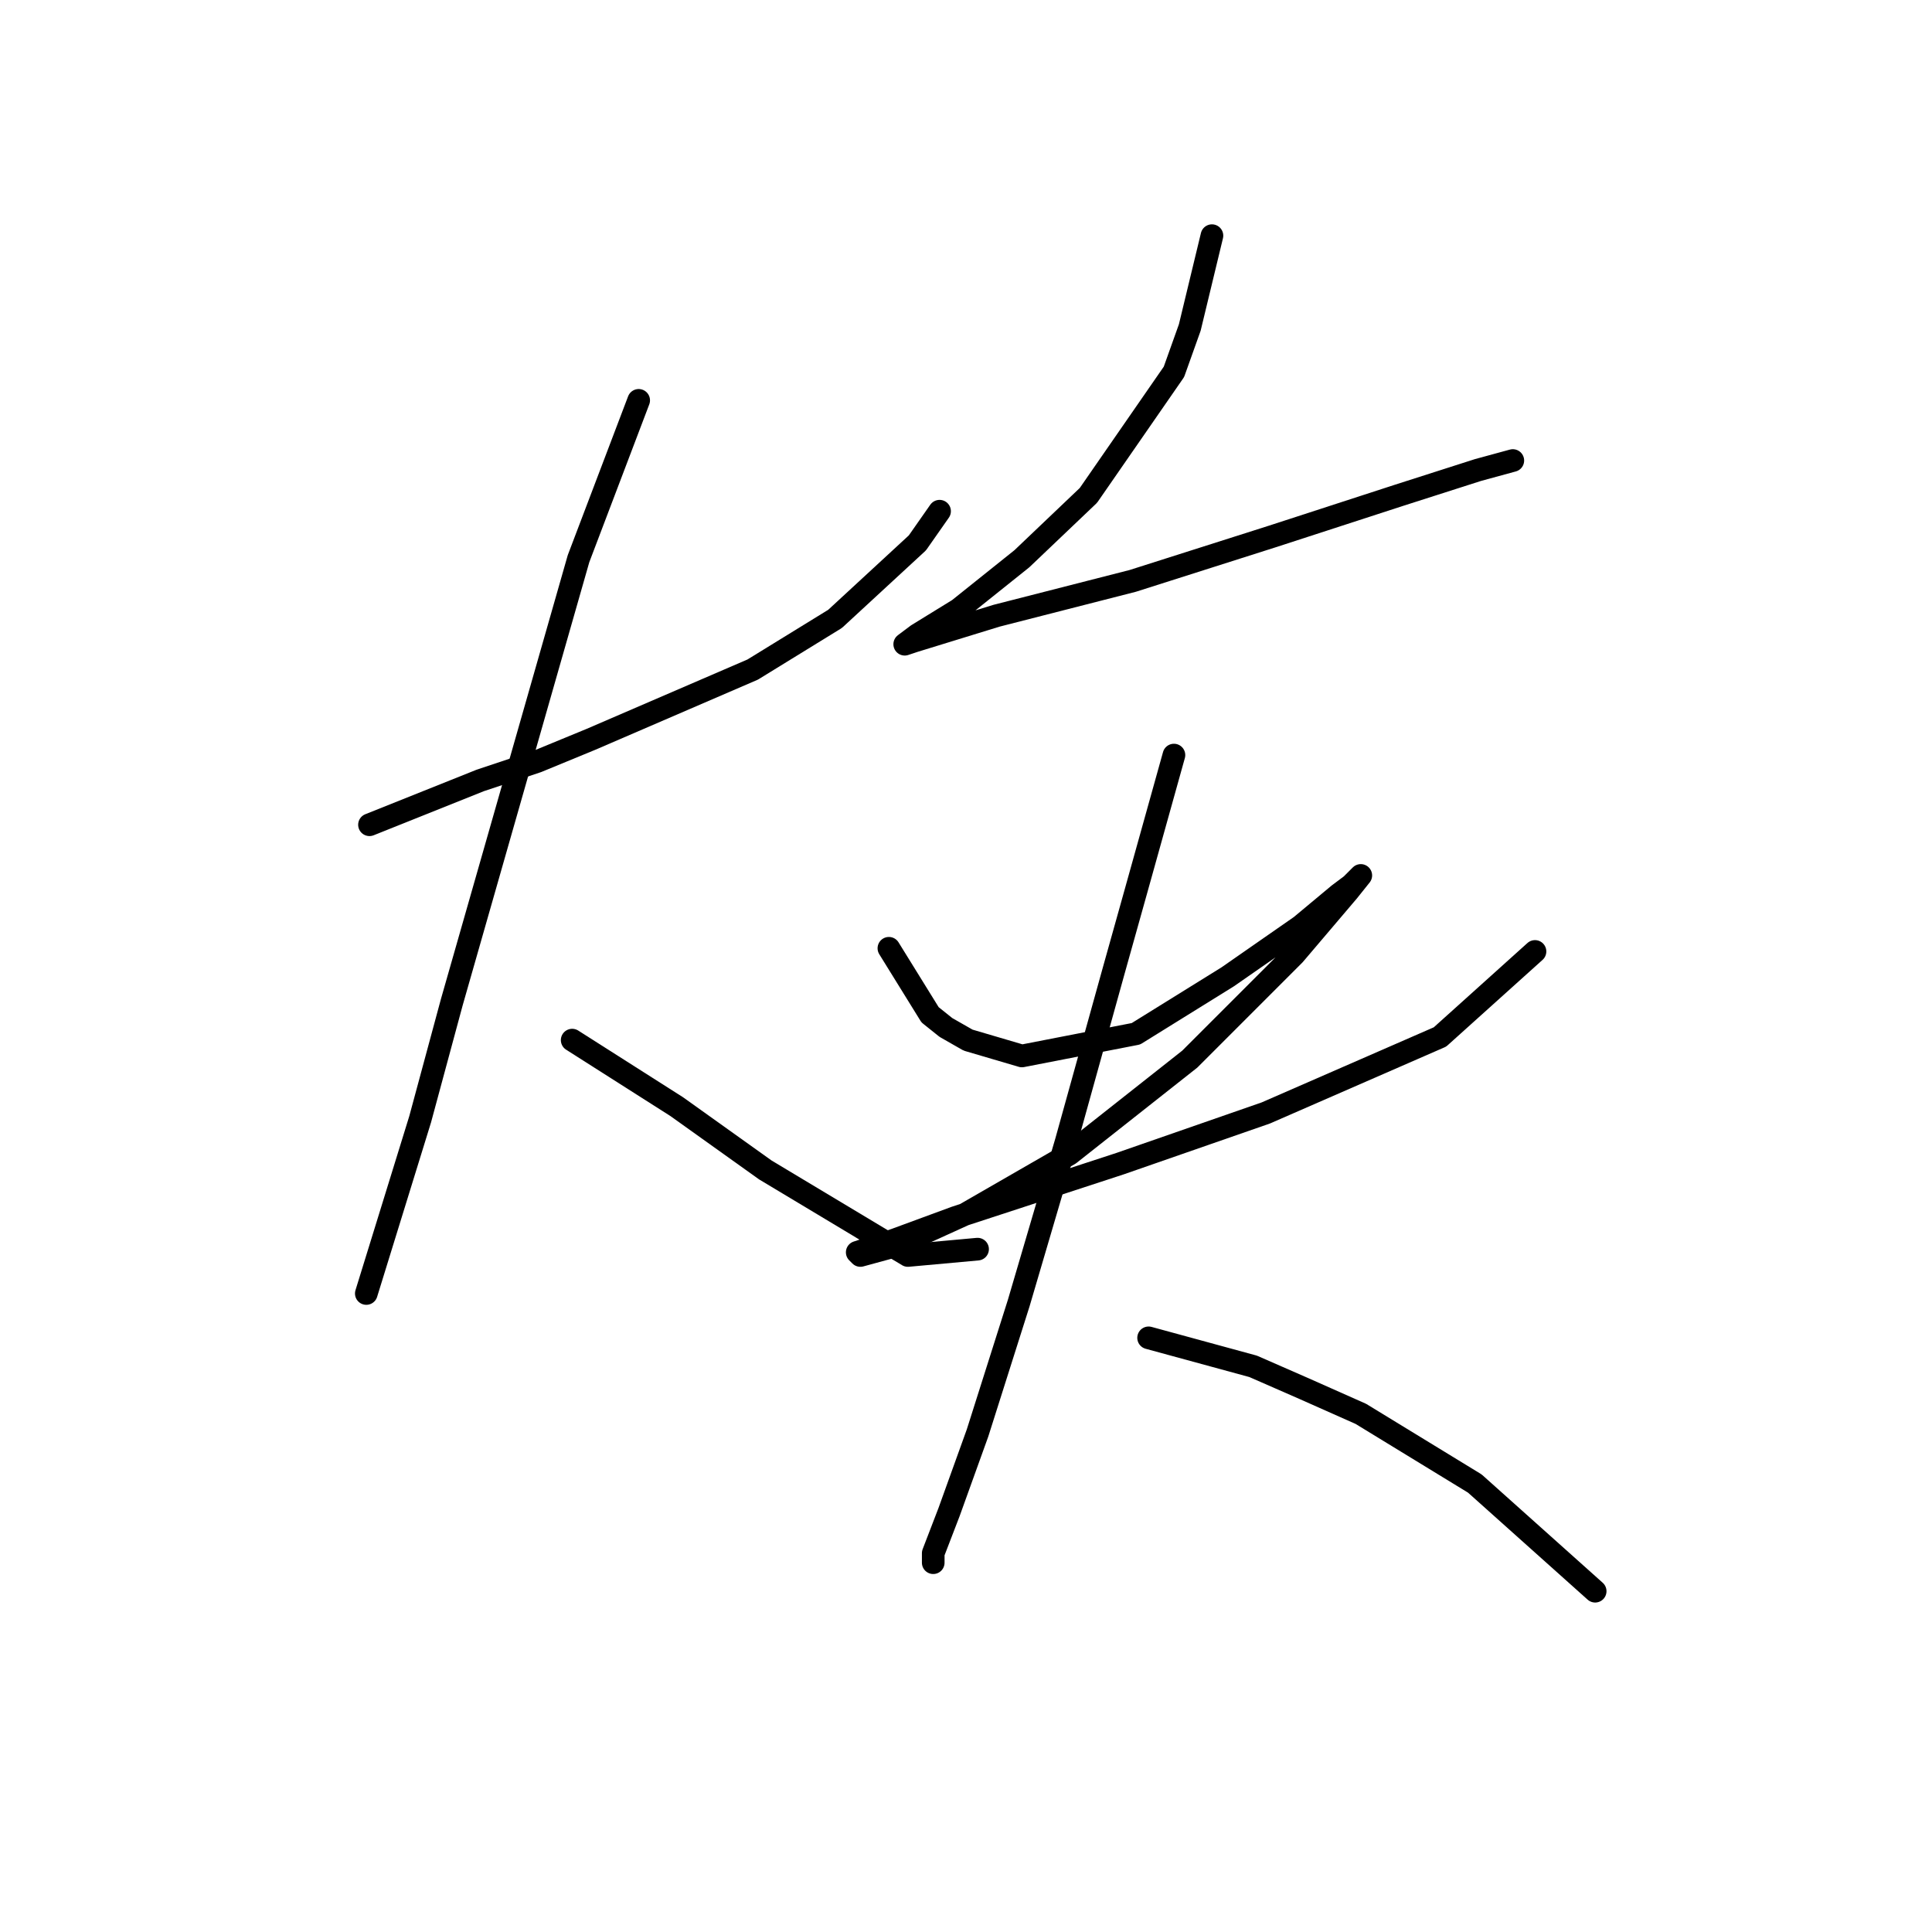 <?xml version="1.0" standalone="no"?>
    <svg width="256" height="256" xmlns="http://www.w3.org/2000/svg" version="1.1">
    <polyline stroke="black" stroke-width="3" stroke-linecap="round" fill="transparent" stroke-linejoin="round" points="48.958 109.284 63.646 103.409 71.2 100.891 78.334 97.953 99.737 88.72 110.649 82.006 121.56 71.934 124.498 67.737 124.498 67.737 " />
        <polyline stroke="black" stroke-width="3" stroke-linecap="round" fill="transparent" stroke-linejoin="round" points="84.629 53.049 76.656 74.032 65.744 112.222 59.869 132.785 55.672 148.313 48.538 171.395 48.538 171.395 " />
        <polyline stroke="black" stroke-width="3" stroke-linecap="round" fill="transparent" stroke-linejoin="round" points="75.816 137.821 89.665 146.634 95.541 150.831 101.416 155.028 120.301 166.359 129.534 165.519 129.534 165.519 " />
        <polyline stroke="black" stroke-width="3" stroke-linecap="round" fill="transparent" stroke-linejoin="round" points="160.589 31.226 157.651 43.396 155.553 49.272 144.222 65.639 135.409 74.032 127.016 80.747 121.56 84.104 119.881 85.363 121.14 84.943 132.052 81.586 150.097 76.97 168.563 71.094 185.349 65.639 195.841 62.281 200.457 61.022 200.457 61.022 " />
        <polyline stroke="black" stroke-width="3" stroke-linecap="round" fill="transparent" stroke-linejoin="round" points="117.783 125.651 123.239 134.464 125.337 136.143 128.275 137.821 135.409 139.92 150.517 136.982 162.687 129.428 172.34 122.713 177.376 118.517 179.054 117.258 180.313 115.999 178.635 118.097 171.5 126.49 157.651 140.339 141.704 152.929 127.855 160.903 118.622 165.1 114.006 166.359 113.586 165.939 118.622 164.26 126.596 161.323 148.419 154.188 167.723 147.474 190.805 137.402 203.395 126.071 203.395 126.071 " />
        <polyline stroke="black" stroke-width="3" stroke-linecap="round" fill="transparent" stroke-linejoin="round" points="155.553 100.051 150.517 118.097 147.579 128.589 141.284 151.251 134.989 172.654 129.534 189.86 125.757 200.352 123.658 205.807 123.658 207.066 123.658 207.066 " />
        <polyline stroke="black" stroke-width="3" stroke-linecap="round" fill="transparent" stroke-linejoin="round" points="152.196 177.27 166.045 181.047 172.759 183.985 180.313 187.342 195.421 196.575 211.369 210.843 211.369 210.843 " />
        </svg>